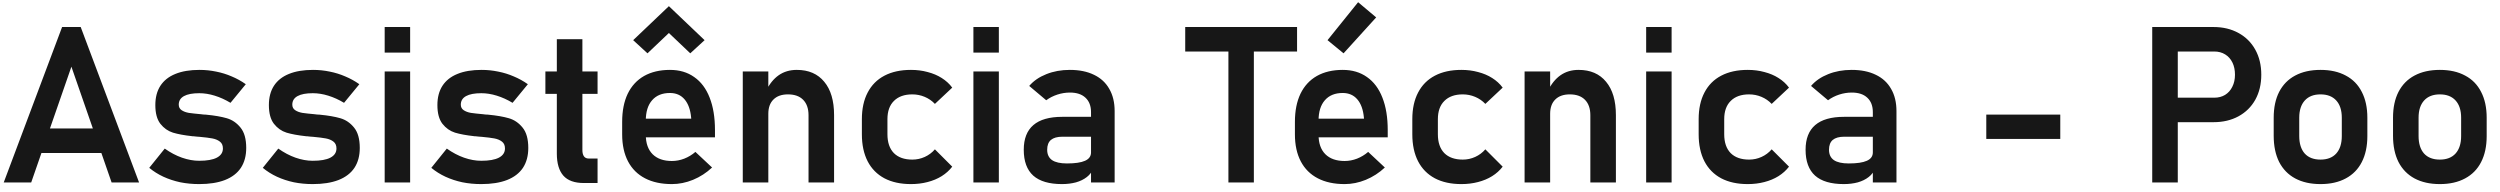 <svg width="274" height="21" viewBox="0 0 274 21" fill="none" xmlns="http://www.w3.org/2000/svg">
<path d="M6.806 2.961H8.845L15.243 20H12.232L7.826 7.309L3.419 20H0.408L6.806 2.961ZM3.419 14.082H12.384V16.766H3.419V14.082ZM21.829 20.176C21.103 20.176 20.412 20.109 19.755 19.977C19.099 19.836 18.482 19.633 17.904 19.367C17.333 19.102 16.818 18.777 16.357 18.395L18.056 16.285C18.673 16.723 19.302 17.055 19.943 17.281C20.591 17.508 21.22 17.621 21.829 17.621C22.681 17.621 23.326 17.508 23.763 17.281C24.208 17.047 24.431 16.711 24.431 16.273C24.431 15.938 24.322 15.688 24.103 15.523C23.884 15.352 23.607 15.234 23.271 15.172C22.943 15.109 22.478 15.051 21.876 14.996C21.775 14.988 21.669 14.98 21.56 14.973C21.451 14.965 21.345 14.953 21.244 14.938C21.212 14.938 21.181 14.938 21.15 14.938C21.119 14.93 21.087 14.926 21.056 14.926C20.204 14.832 19.505 14.703 18.958 14.539C18.412 14.367 17.951 14.043 17.576 13.566C17.208 13.09 17.025 12.406 17.025 11.516C17.025 10.68 17.208 9.977 17.576 9.406C17.951 8.828 18.497 8.395 19.216 8.105C19.935 7.809 20.818 7.66 21.865 7.66C22.49 7.66 23.099 7.723 23.693 7.848C24.287 7.965 24.853 8.141 25.392 8.375C25.939 8.602 26.454 8.887 26.939 9.23L25.263 11.27C24.693 10.926 24.115 10.664 23.529 10.484C22.951 10.305 22.388 10.215 21.841 10.215C21.107 10.215 20.548 10.32 20.165 10.531C19.783 10.742 19.591 11.055 19.591 11.469C19.591 11.734 19.697 11.938 19.908 12.078C20.119 12.219 20.38 12.316 20.693 12.371C21.013 12.418 21.474 12.469 22.076 12.523C22.138 12.531 22.197 12.539 22.251 12.547C22.314 12.547 22.376 12.551 22.439 12.559C22.462 12.559 22.49 12.559 22.521 12.559C22.552 12.559 22.583 12.562 22.615 12.57C23.513 12.656 24.259 12.785 24.853 12.957C25.447 13.129 25.951 13.473 26.365 13.988C26.779 14.496 26.986 15.238 26.986 16.215C26.986 17.074 26.79 17.801 26.4 18.395C26.009 18.98 25.427 19.426 24.654 19.73C23.888 20.027 22.947 20.176 21.829 20.176ZM34.275 20.176C33.548 20.176 32.857 20.109 32.201 19.977C31.544 19.836 30.927 19.633 30.349 19.367C29.779 19.102 29.263 18.777 28.802 18.395L30.501 16.285C31.119 16.723 31.747 17.055 32.388 17.281C33.036 17.508 33.665 17.621 34.275 17.621C35.126 17.621 35.771 17.508 36.208 17.281C36.654 17.047 36.876 16.711 36.876 16.273C36.876 15.938 36.767 15.688 36.548 15.523C36.33 15.352 36.052 15.234 35.716 15.172C35.388 15.109 34.923 15.051 34.322 14.996C34.22 14.988 34.115 14.98 34.005 14.973C33.896 14.965 33.79 14.953 33.689 14.938C33.658 14.938 33.626 14.938 33.595 14.938C33.564 14.93 33.533 14.926 33.501 14.926C32.65 14.832 31.951 14.703 31.404 14.539C30.857 14.367 30.396 14.043 30.021 13.566C29.654 13.09 29.47 12.406 29.47 11.516C29.47 10.68 29.654 9.977 30.021 9.406C30.396 8.828 30.943 8.395 31.662 8.105C32.38 7.809 33.263 7.66 34.31 7.66C34.935 7.66 35.544 7.723 36.138 7.848C36.732 7.965 37.298 8.141 37.837 8.375C38.384 8.602 38.9 8.887 39.384 9.23L37.708 11.27C37.138 10.926 36.56 10.664 35.974 10.484C35.396 10.305 34.833 10.215 34.286 10.215C33.552 10.215 32.993 10.32 32.611 10.531C32.228 10.742 32.036 11.055 32.036 11.469C32.036 11.734 32.142 11.938 32.353 12.078C32.564 12.219 32.826 12.316 33.138 12.371C33.458 12.418 33.919 12.469 34.521 12.523C34.583 12.531 34.642 12.539 34.697 12.547C34.759 12.547 34.822 12.551 34.884 12.559C34.908 12.559 34.935 12.559 34.966 12.559C34.997 12.559 35.029 12.562 35.06 12.57C35.958 12.656 36.705 12.785 37.298 12.957C37.892 13.129 38.396 13.473 38.81 13.988C39.224 14.496 39.431 15.238 39.431 16.215C39.431 17.074 39.236 17.801 38.845 18.395C38.455 18.98 37.872 19.426 37.099 19.73C36.333 20.027 35.392 20.176 34.275 20.176ZM42.161 2.961H44.951V5.762H42.161V2.961ZM42.161 7.836H44.951V20H42.161V7.836ZM52.743 20.176C52.017 20.176 51.326 20.109 50.669 19.977C50.013 19.836 49.396 19.633 48.818 19.367C48.247 19.102 47.732 18.777 47.271 18.395L48.97 16.285C49.587 16.723 50.216 17.055 50.857 17.281C51.505 17.508 52.134 17.621 52.743 17.621C53.595 17.621 54.24 17.508 54.677 17.281C55.122 17.047 55.345 16.711 55.345 16.273C55.345 15.938 55.236 15.688 55.017 15.523C54.798 15.352 54.521 15.234 54.185 15.172C53.857 15.109 53.392 15.051 52.79 14.996C52.689 14.988 52.583 14.98 52.474 14.973C52.365 14.965 52.259 14.953 52.158 14.938C52.126 14.938 52.095 14.938 52.064 14.938C52.033 14.93 52.001 14.926 51.97 14.926C51.118 14.832 50.419 14.703 49.872 14.539C49.326 14.367 48.865 14.043 48.49 13.566C48.122 13.09 47.939 12.406 47.939 11.516C47.939 10.68 48.122 9.977 48.49 9.406C48.865 8.828 49.411 8.395 50.13 8.105C50.849 7.809 51.732 7.66 52.779 7.66C53.404 7.66 54.013 7.723 54.607 7.848C55.201 7.965 55.767 8.141 56.306 8.375C56.853 8.602 57.368 8.887 57.853 9.23L56.177 11.27C55.607 10.926 55.029 10.664 54.443 10.484C53.865 10.305 53.302 10.215 52.755 10.215C52.021 10.215 51.462 10.32 51.08 10.531C50.697 10.742 50.505 11.055 50.505 11.469C50.505 11.734 50.611 11.938 50.822 12.078C51.033 12.219 51.294 12.316 51.607 12.371C51.927 12.418 52.388 12.469 52.99 12.523C53.052 12.531 53.111 12.539 53.165 12.547C53.228 12.547 53.29 12.551 53.353 12.559C53.376 12.559 53.404 12.559 53.435 12.559C53.466 12.559 53.497 12.562 53.529 12.57C54.427 12.656 55.173 12.785 55.767 12.957C56.361 13.129 56.865 13.473 57.279 13.988C57.693 14.496 57.9 15.238 57.9 16.215C57.9 17.074 57.705 17.801 57.314 18.395C56.923 18.98 56.341 19.426 55.568 19.73C54.802 20.027 53.861 20.176 52.743 20.176ZM63.993 20.059C62.97 20.059 62.22 19.789 61.743 19.25C61.267 18.703 61.029 17.898 61.029 16.836V4.297H63.83V16.449C63.83 16.746 63.888 16.977 64.005 17.141C64.122 17.297 64.294 17.375 64.521 17.375H65.493V20.059H63.993ZM59.775 7.836H65.493V10.285H59.775V7.836ZM73.638 20.176C72.49 20.176 71.509 19.965 70.697 19.543C69.884 19.121 69.263 18.504 68.833 17.691C68.404 16.871 68.189 15.883 68.189 14.727V13.355C68.189 12.152 68.392 11.125 68.798 10.273C69.212 9.422 69.81 8.773 70.591 8.328C71.38 7.883 72.326 7.66 73.427 7.66C74.466 7.66 75.353 7.922 76.087 8.445C76.829 8.961 77.392 9.711 77.775 10.695C78.165 11.68 78.361 12.867 78.361 14.258V15.055H70.099V13.004H75.759L75.747 12.875C75.669 12.023 75.431 11.363 75.033 10.895C74.634 10.426 74.099 10.191 73.427 10.191C72.583 10.191 71.931 10.457 71.47 10.988C71.009 11.512 70.779 12.258 70.779 13.227V14.773C70.779 15.695 71.029 16.406 71.529 16.906C72.029 17.398 72.732 17.645 73.638 17.645C74.099 17.645 74.552 17.559 74.997 17.387C75.451 17.207 75.857 16.961 76.216 16.648L78.044 18.359C77.427 18.938 76.732 19.387 75.958 19.707C75.193 20.02 74.419 20.176 73.638 20.176ZM77.224 4.402L75.654 5.844L73.31 3.617L70.966 5.844L69.396 4.402L73.31 0.676L77.224 4.402ZM81.408 7.836H84.208V20H81.408V7.836ZM88.615 12.629C88.615 11.902 88.419 11.34 88.029 10.941C87.638 10.543 87.083 10.344 86.365 10.344C85.677 10.344 85.146 10.531 84.771 10.906C84.396 11.273 84.208 11.797 84.208 12.477L83.962 9.957C84.329 9.207 84.79 8.637 85.345 8.246C85.908 7.855 86.568 7.66 87.326 7.66C88.622 7.66 89.626 8.094 90.337 8.961C91.056 9.82 91.415 11.039 91.415 12.617V20H88.615V12.629ZM99.841 20.176C98.708 20.176 97.74 19.965 96.935 19.543C96.13 19.113 95.517 18.492 95.095 17.68C94.673 16.859 94.462 15.871 94.462 14.715V13.062C94.462 11.922 94.673 10.949 95.095 10.145C95.517 9.332 96.13 8.715 96.935 8.293C97.74 7.871 98.708 7.66 99.841 7.66C100.49 7.66 101.099 7.738 101.669 7.895C102.247 8.043 102.763 8.262 103.216 8.551C103.677 8.84 104.06 9.191 104.365 9.605L102.466 11.387C102.146 11.051 101.771 10.793 101.341 10.613C100.911 10.434 100.462 10.344 99.993 10.344C99.126 10.344 98.454 10.582 97.978 11.059C97.501 11.527 97.263 12.195 97.263 13.062V14.715C97.263 15.605 97.497 16.293 97.966 16.777C98.443 17.254 99.118 17.492 99.993 17.492C100.47 17.492 100.923 17.395 101.353 17.199C101.783 17.004 102.154 16.727 102.466 16.367L104.365 18.266C104.052 18.672 103.665 19.02 103.204 19.309C102.751 19.59 102.236 19.805 101.658 19.953C101.087 20.102 100.482 20.176 99.841 20.176ZM106.685 2.961H109.474V5.762H106.685V2.961ZM106.685 7.836H109.474V20H106.685V7.836ZM119.576 12.289C119.576 11.609 119.372 11.082 118.966 10.707C118.568 10.332 118.001 10.145 117.267 10.145C116.798 10.145 116.337 10.219 115.884 10.367C115.431 10.516 115.025 10.723 114.665 10.988L112.802 9.418C113.279 8.863 113.904 8.434 114.677 8.129C115.451 7.816 116.31 7.66 117.255 7.66C118.286 7.66 119.169 7.84 119.904 8.199C120.638 8.551 121.197 9.066 121.579 9.746C121.97 10.418 122.165 11.23 122.165 12.184V20H119.576V12.289ZM116.388 20.176C114.99 20.176 113.943 19.867 113.247 19.25C112.552 18.625 112.204 17.68 112.204 16.414C112.204 15.211 112.556 14.309 113.259 13.707C113.962 13.105 115.017 12.805 116.423 12.805H119.681L119.845 14.984H116.435C115.88 14.984 115.462 15.102 115.181 15.336C114.908 15.57 114.771 15.93 114.771 16.414C114.771 16.922 114.951 17.301 115.31 17.551C115.669 17.793 116.212 17.914 116.939 17.914C117.829 17.914 118.49 17.816 118.919 17.621C119.357 17.426 119.576 17.121 119.576 16.707L119.822 18.441C119.689 18.824 119.454 19.145 119.119 19.402C118.79 19.66 118.392 19.855 117.923 19.988C117.454 20.113 116.943 20.176 116.388 20.176ZM134.634 4.355H137.423V20H134.634V4.355ZM129.9 2.961H142.158V5.645H129.9V2.961ZM147.372 20.176C146.224 20.176 145.244 19.965 144.431 19.543C143.619 19.121 142.997 18.504 142.568 17.691C142.138 16.871 141.923 15.883 141.923 14.727V13.355C141.923 12.152 142.126 11.125 142.533 10.273C142.947 9.422 143.544 8.773 144.326 8.328C145.115 7.883 146.06 7.66 147.161 7.66C148.201 7.66 149.087 7.922 149.822 8.445C150.564 8.961 151.126 9.711 151.509 10.695C151.9 11.68 152.095 12.867 152.095 14.258V15.055H143.833V13.004H149.494L149.482 12.875C149.404 12.023 149.165 11.363 148.767 10.895C148.369 10.426 147.833 10.191 147.161 10.191C146.318 10.191 145.665 10.457 145.204 10.988C144.744 11.512 144.513 12.258 144.513 13.227V14.773C144.513 15.695 144.763 16.406 145.263 16.906C145.763 17.398 146.466 17.645 147.372 17.645C147.833 17.645 148.286 17.559 148.732 17.387C149.185 17.207 149.591 16.961 149.951 16.648L151.779 18.359C151.161 18.938 150.466 19.387 149.693 19.707C148.927 20.02 148.154 20.176 147.372 20.176ZM145.497 4.402L148.849 0.242L150.829 1.906L147.255 5.844L145.497 4.402ZM160.169 20.176C159.036 20.176 158.068 19.965 157.263 19.543C156.458 19.113 155.845 18.492 155.423 17.68C155.001 16.859 154.79 15.871 154.79 14.715V13.062C154.79 11.922 155.001 10.949 155.423 10.145C155.845 9.332 156.458 8.715 157.263 8.293C158.068 7.871 159.036 7.66 160.169 7.66C160.818 7.66 161.427 7.738 161.997 7.895C162.576 8.043 163.091 8.262 163.544 8.551C164.005 8.84 164.388 9.191 164.693 9.605L162.794 11.387C162.474 11.051 162.099 10.793 161.669 10.613C161.24 10.434 160.79 10.344 160.322 10.344C159.454 10.344 158.783 10.582 158.306 11.059C157.829 11.527 157.591 12.195 157.591 13.062V14.715C157.591 15.605 157.826 16.293 158.294 16.777C158.771 17.254 159.447 17.492 160.322 17.492C160.798 17.492 161.251 17.395 161.681 17.199C162.111 17.004 162.482 16.727 162.794 16.367L164.693 18.266C164.38 18.672 163.994 19.02 163.533 19.309C163.079 19.59 162.564 19.805 161.986 19.953C161.415 20.102 160.81 20.176 160.169 20.176ZM167.095 7.836H169.896V20H167.095V7.836ZM174.302 12.629C174.302 11.902 174.107 11.34 173.716 10.941C173.326 10.543 172.771 10.344 172.052 10.344C171.365 10.344 170.833 10.531 170.458 10.906C170.083 11.273 169.896 11.797 169.896 12.477L169.65 9.957C170.017 9.207 170.478 8.637 171.033 8.246C171.595 7.855 172.255 7.66 173.013 7.66C174.31 7.66 175.314 8.094 176.025 8.961C176.744 9.82 177.103 11.039 177.103 12.617V20H174.302V12.629ZM180.419 2.961H183.208V5.762H180.419V2.961ZM180.419 7.836H183.208V20H180.419V7.836ZM191.552 20.176C190.419 20.176 189.451 19.965 188.646 19.543C187.841 19.113 187.228 18.492 186.806 17.68C186.384 16.859 186.173 15.871 186.173 14.715V13.062C186.173 11.922 186.384 10.949 186.806 10.145C187.228 9.332 187.841 8.715 188.646 8.293C189.451 7.871 190.419 7.66 191.552 7.66C192.201 7.66 192.81 7.738 193.38 7.895C193.958 8.043 194.474 8.262 194.927 8.551C195.388 8.84 195.771 9.191 196.076 9.605L194.177 11.387C193.857 11.051 193.482 10.793 193.052 10.613C192.622 10.434 192.173 10.344 191.704 10.344C190.837 10.344 190.165 10.582 189.689 11.059C189.212 11.527 188.974 12.195 188.974 13.062V14.715C188.974 15.605 189.208 16.293 189.677 16.777C190.154 17.254 190.829 17.492 191.704 17.492C192.181 17.492 192.634 17.395 193.064 17.199C193.494 17.004 193.865 16.727 194.177 16.367L196.076 18.266C195.763 18.672 195.376 19.02 194.915 19.309C194.462 19.59 193.947 19.805 193.369 19.953C192.798 20.102 192.193 20.176 191.552 20.176ZM205.263 12.289C205.263 11.609 205.06 11.082 204.654 10.707C204.255 10.332 203.689 10.145 202.954 10.145C202.486 10.145 202.025 10.219 201.572 10.367C201.119 10.516 200.712 10.723 200.353 10.988L198.49 9.418C198.966 8.863 199.591 8.434 200.365 8.129C201.138 7.816 201.997 7.66 202.943 7.66C203.974 7.66 204.857 7.84 205.591 8.199C206.326 8.551 206.884 9.066 207.267 9.746C207.658 10.418 207.853 11.23 207.853 12.184V20H205.263V12.289ZM202.076 20.176C200.677 20.176 199.63 19.867 198.935 19.25C198.24 18.625 197.892 17.68 197.892 16.414C197.892 15.211 198.244 14.309 198.947 13.707C199.65 13.105 200.704 12.805 202.111 12.805H205.369L205.533 14.984H202.122C201.568 14.984 201.15 15.102 200.869 15.336C200.595 15.57 200.458 15.93 200.458 16.414C200.458 16.922 200.638 17.301 200.997 17.551C201.357 17.793 201.9 17.914 202.626 17.914C203.517 17.914 204.177 17.816 204.607 17.621C205.044 17.426 205.263 17.121 205.263 16.707L205.509 18.441C205.376 18.824 205.142 19.145 204.806 19.402C204.478 19.66 204.079 19.855 203.611 19.988C203.142 20.113 202.63 20.176 202.076 20.176ZM225.806 12.559V15.23H217.697V12.559H225.806ZM237.232 10.707H242.681C243.134 10.707 243.529 10.605 243.865 10.402C244.208 10.191 244.474 9.895 244.661 9.512C244.857 9.129 244.954 8.688 244.954 8.188C244.954 7.68 244.861 7.234 244.673 6.852C244.486 6.469 244.22 6.172 243.876 5.961C243.533 5.75 243.134 5.645 242.681 5.645H237.232V2.961H242.599C243.638 2.961 244.552 3.18 245.341 3.617C246.13 4.047 246.744 4.656 247.181 5.445C247.619 6.234 247.837 7.148 247.837 8.188C247.837 9.227 247.619 10.141 247.181 10.93C246.744 11.711 246.13 12.316 245.341 12.746C244.552 13.176 243.638 13.391 242.599 13.391H237.232V10.707ZM235.884 2.961H238.685V20H235.884V2.961ZM254.329 20.176C253.251 20.176 252.326 19.969 251.552 19.555C250.786 19.141 250.201 18.539 249.794 17.75C249.396 16.953 249.197 15.996 249.197 14.879V12.898C249.197 11.797 249.396 10.855 249.794 10.074C250.201 9.285 250.786 8.688 251.552 8.281C252.326 7.867 253.251 7.66 254.329 7.66C255.408 7.66 256.329 7.867 257.095 8.281C257.869 8.688 258.454 9.285 258.853 10.074C259.259 10.855 259.462 11.797 259.462 12.898V14.914C259.462 16.023 259.259 16.973 258.853 17.762C258.454 18.543 257.869 19.141 257.095 19.555C256.329 19.969 255.408 20.176 254.329 20.176ZM254.329 17.492C255.072 17.492 255.646 17.27 256.052 16.824C256.458 16.371 256.661 15.734 256.661 14.914V12.898C256.661 12.086 256.458 11.457 256.052 11.012C255.646 10.566 255.072 10.344 254.329 10.344C253.587 10.344 253.013 10.566 252.607 11.012C252.201 11.457 251.997 12.086 251.997 12.898V14.914C251.997 15.734 252.197 16.371 252.595 16.824C253.001 17.27 253.579 17.492 254.329 17.492ZM267.408 20.176C266.329 20.176 265.404 19.969 264.63 19.555C263.865 19.141 263.279 18.539 262.872 17.75C262.474 16.953 262.275 15.996 262.275 14.879V12.898C262.275 11.797 262.474 10.855 262.872 10.074C263.279 9.285 263.865 8.688 264.63 8.281C265.404 7.867 266.329 7.66 267.408 7.66C268.486 7.66 269.408 7.867 270.173 8.281C270.947 8.688 271.533 9.285 271.931 10.074C272.337 10.855 272.54 11.797 272.54 12.898V14.914C272.54 16.023 272.337 16.973 271.931 17.762C271.533 18.543 270.947 19.141 270.173 19.555C269.408 19.969 268.486 20.176 267.408 20.176ZM267.408 17.492C268.15 17.492 268.724 17.27 269.13 16.824C269.536 16.371 269.74 15.734 269.74 14.914V12.898C269.74 12.086 269.536 11.457 269.13 11.012C268.724 10.566 268.15 10.344 267.408 10.344C266.665 10.344 266.091 10.566 265.685 11.012C265.279 11.457 265.076 12.086 265.076 12.898V14.914C265.076 15.734 265.275 16.371 265.673 16.824C266.079 17.27 266.658 17.492 267.408 17.492Z" fill="#171717"/>
</svg>

